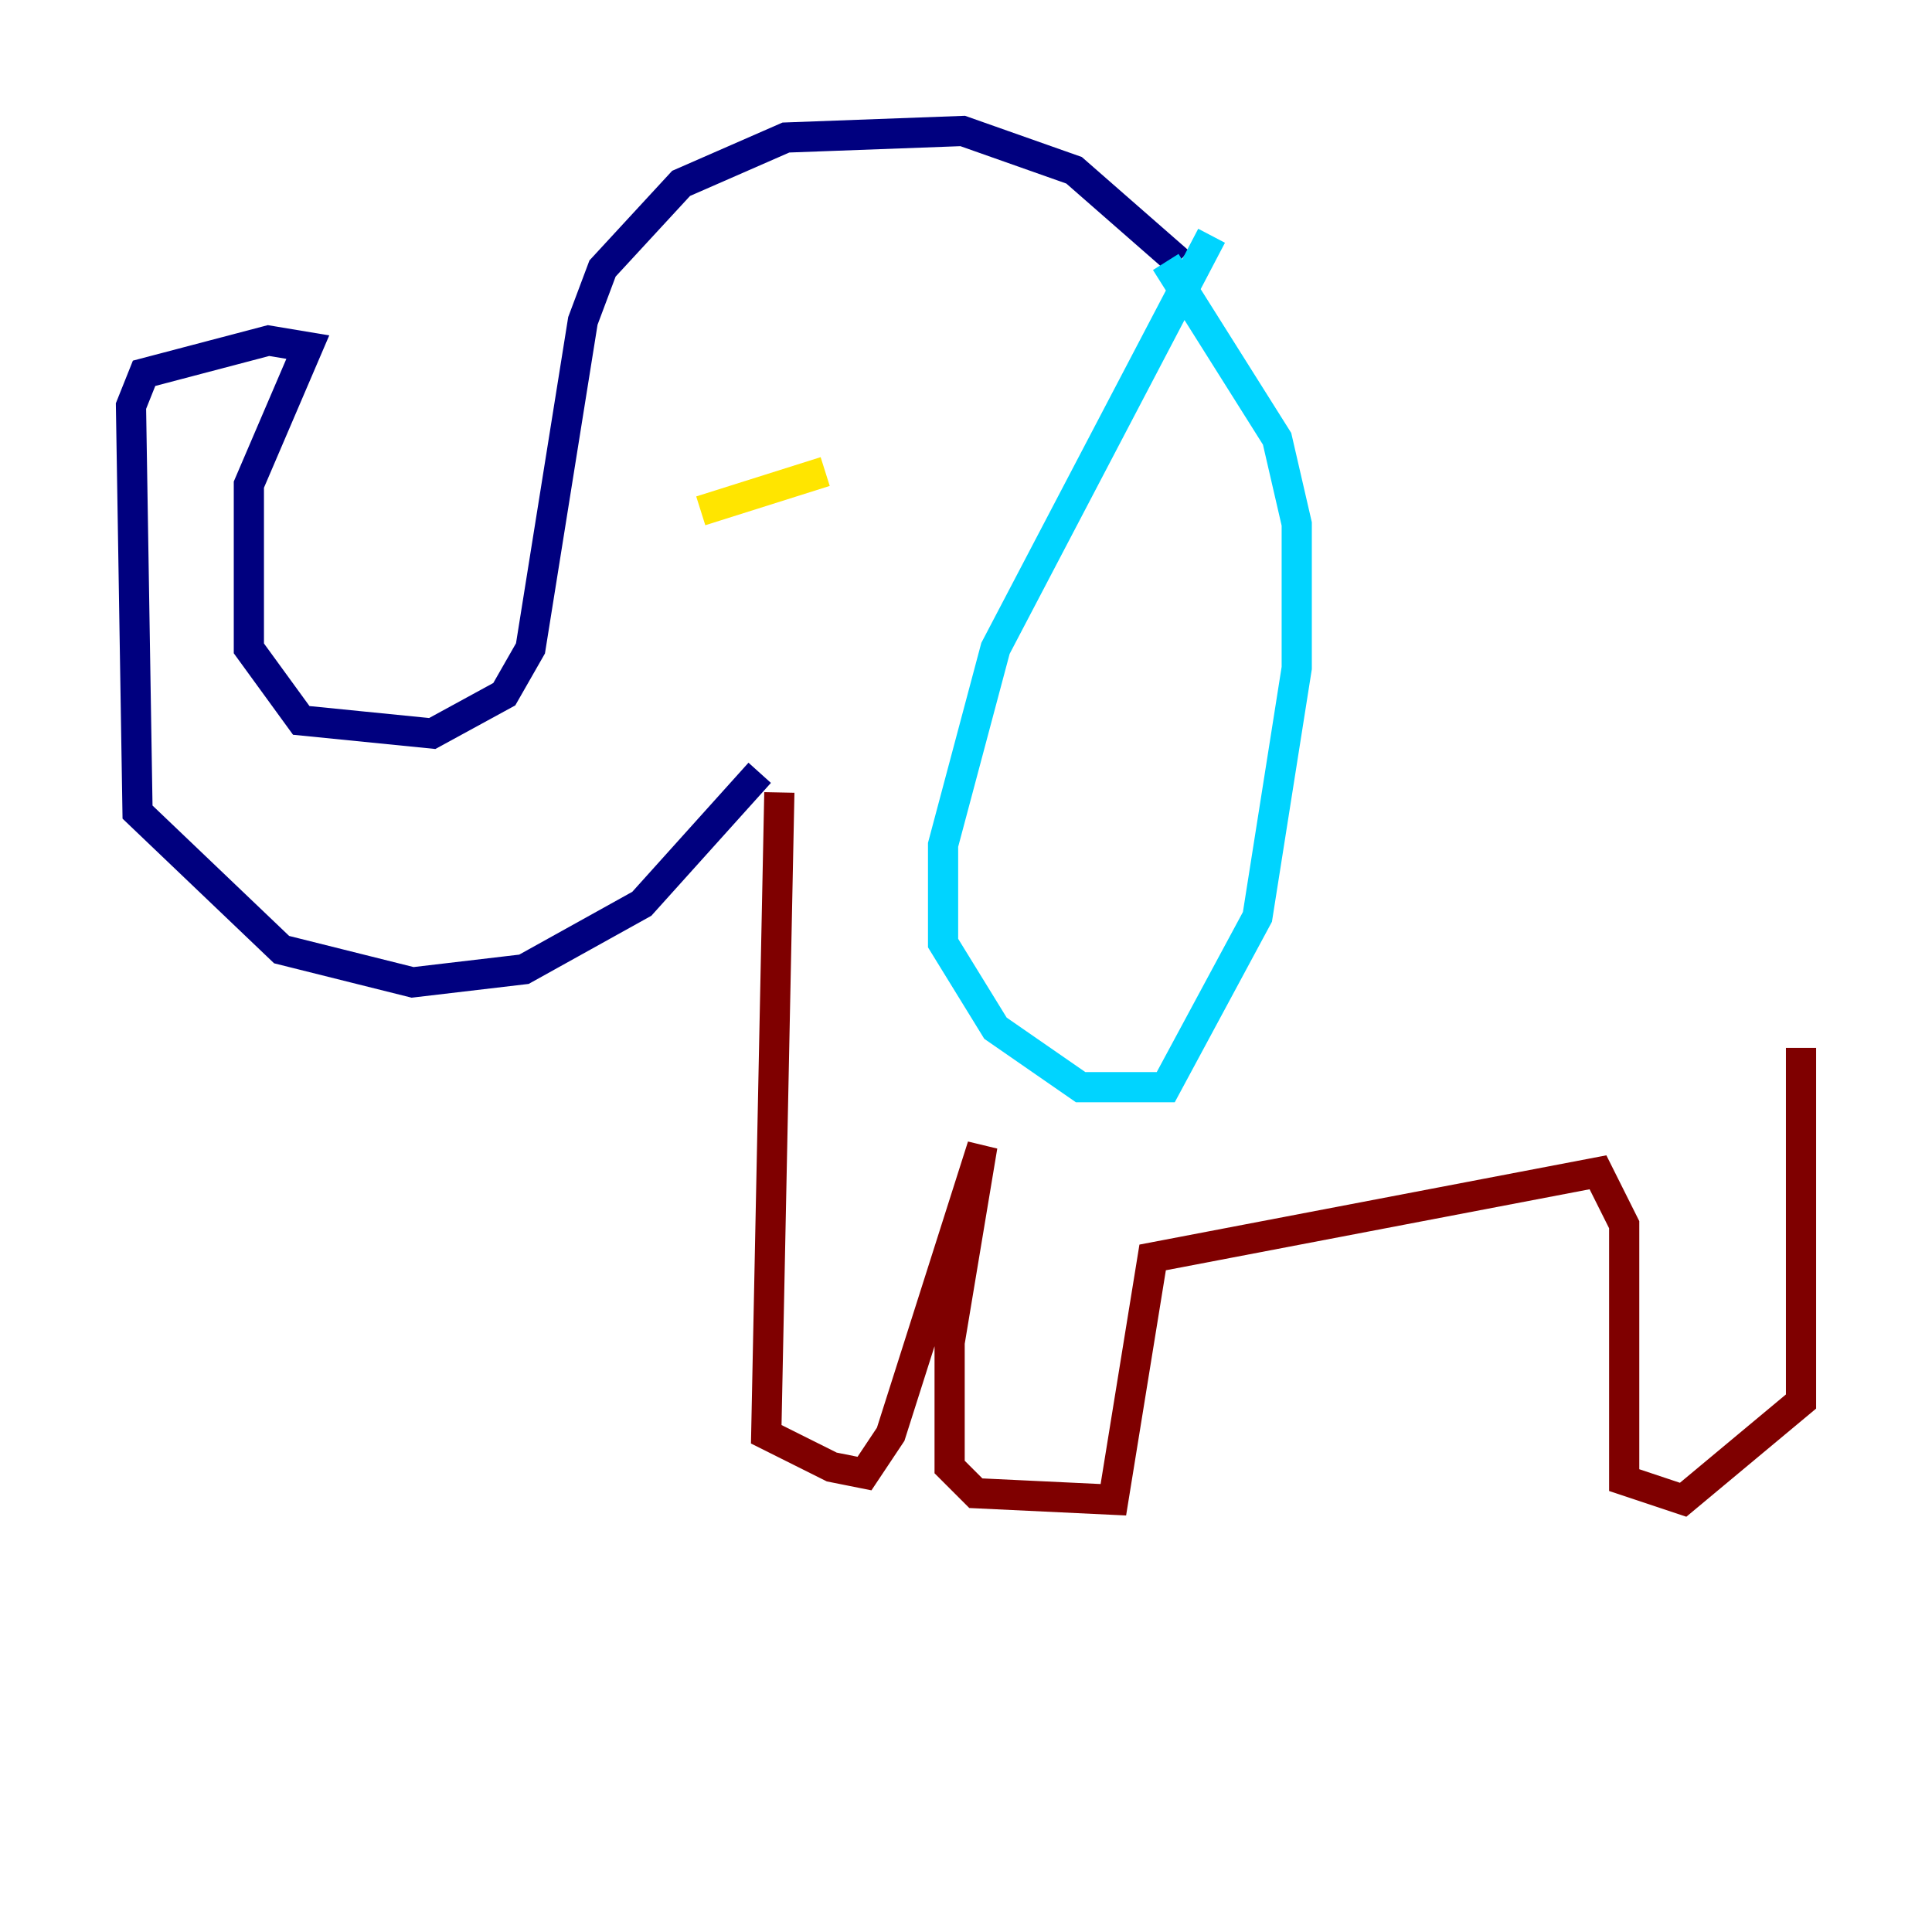 <?xml version="1.0" encoding="utf-8" ?>
<svg baseProfile="tiny" height="128" version="1.2" viewBox="0,0,128,128" width="128" xmlns="http://www.w3.org/2000/svg" xmlns:ev="http://www.w3.org/2001/xml-events" xmlns:xlink="http://www.w3.org/1999/xlink"><defs /><polyline fill="none" points="78.102,17.356 71.159,11.281 63.783,8.678 52.068,9.112 45.125,12.149 39.919,17.79 38.617,21.261 35.146,42.956 33.41,45.993 28.637,48.597 19.959,47.729 16.488,42.956 16.488,32.108 20.393,22.997 17.79,22.563 9.546,24.732 8.678,26.902 9.112,53.803 18.658,62.915 27.336,65.085 34.712,64.217 42.522,59.878 50.332,51.2" stroke="#00007f" stroke-width="2" /><polyline fill="none" points="80.271,15.62 65.953,42.956 62.481,55.973 62.481,62.481 65.953,68.122 71.593,72.027 77.234,72.027 83.308,60.746 85.912,44.258 85.912,34.712 84.61,29.071 77.234,17.356" stroke="#00d4ff" stroke-width="2" /><polyline fill="none" points="54.671,31.241 46.427,33.844" stroke="#ffe500" stroke-width="2" /><polyline fill="none" points="51.634,52.502 50.766,95.024 55.105,97.193 57.275,97.627 59.01,95.024 65.085,75.932 62.915,88.949 62.915,97.193 64.651,98.929 73.763,99.363 76.366,83.308 105.871,77.668 107.607,81.139 107.607,98.061 111.512,99.363 119.322,92.854 119.322,69.424" stroke="#7f0000" stroke-width="2" /></svg>